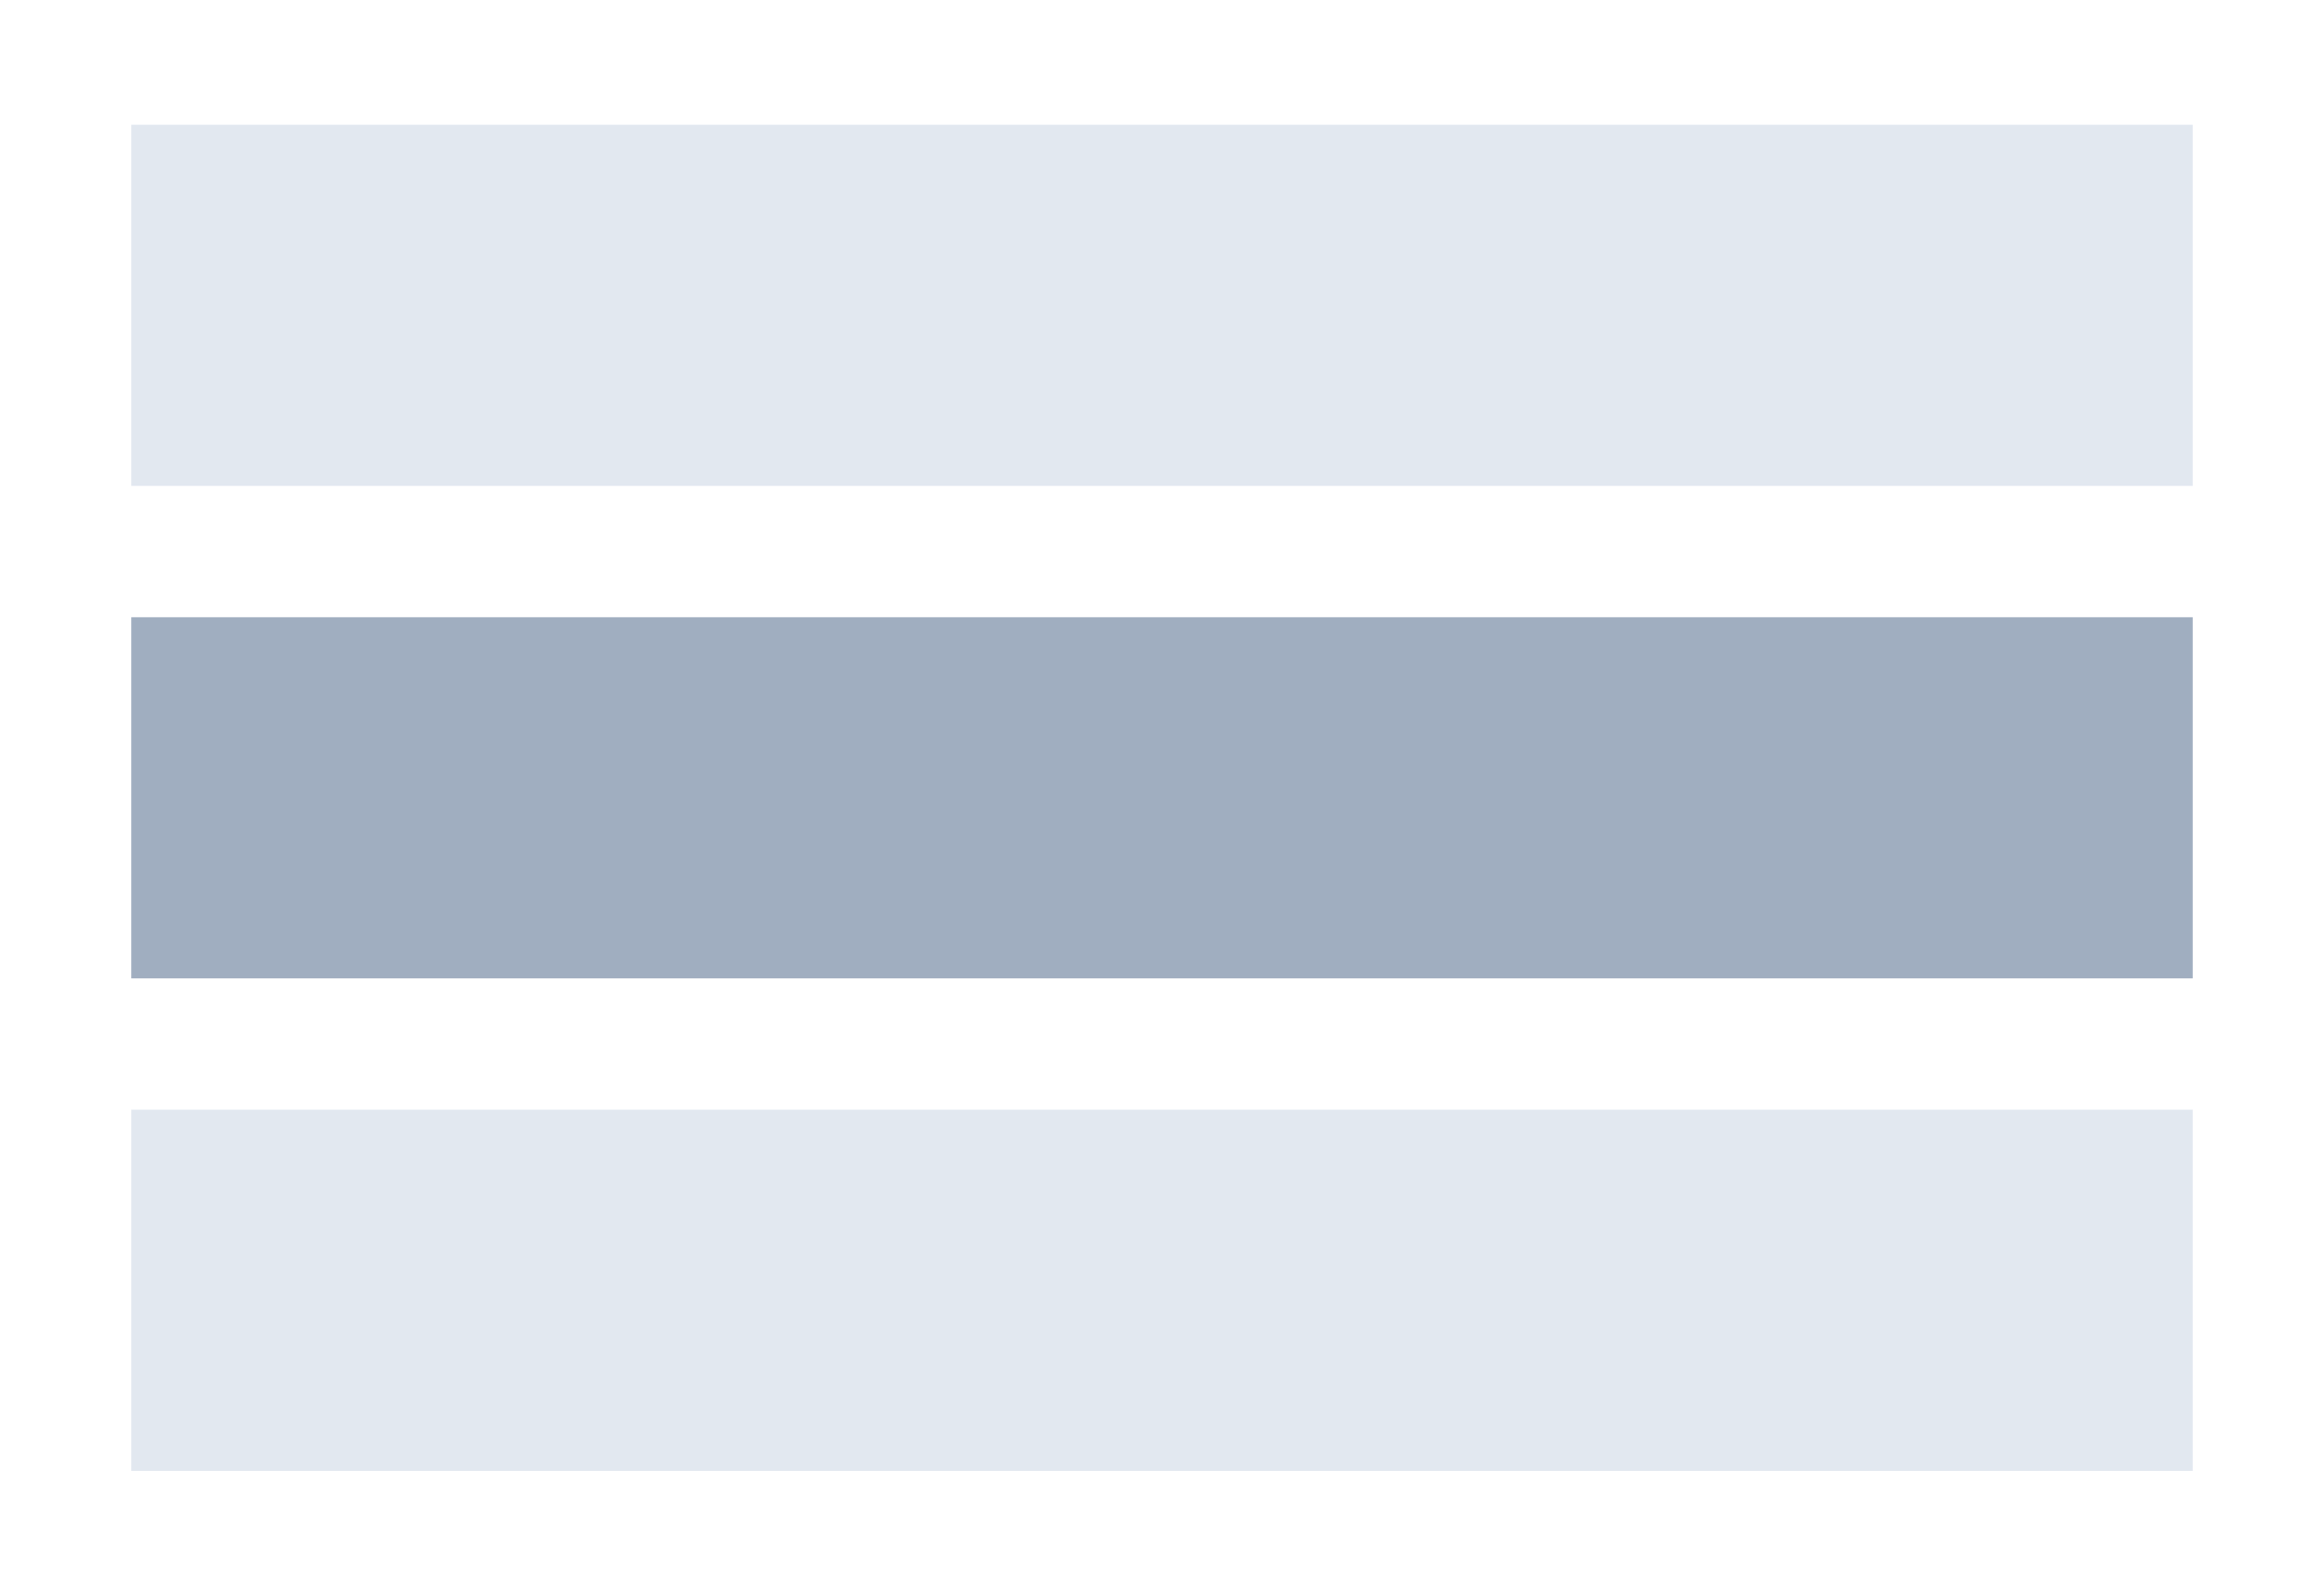 <svg xmlns="http://www.w3.org/2000/svg" width="354" height="240" fill="none" viewBox="0 0 354 240"><rect width="354" height="240" fill="#fff"/><rect width="314" height="55" x="20" y="19" fill="#E2E8F0"/><rect width="314" height="55" x="20" y="94" fill="#A0AEC0"/><rect width="314" height="55" x="20" y="169" fill="#E2E8F0"/></svg>